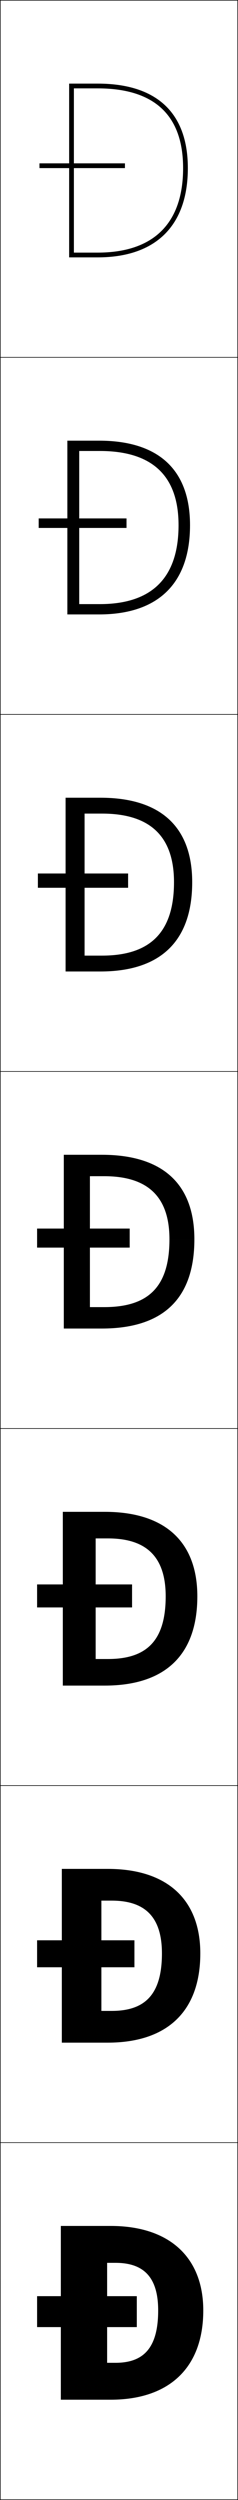 <?xml version="1.0" encoding="utf-8"?>
<!-- Generator: Adobe Illustrator 11 Build 225, SVG Export Plug-In . SVG Version: 6.0.0 Build 78)  -->
<!DOCTYPE svg PUBLIC "-//W3C//DTD SVG 1.0//EN"    "http://www.w3.org/TR/2001/REC-SVG-20010904/DTD/svg10.dtd">
<svg  xmlns="http://www.w3.org/2000/svg" xmlns:xlink="http://www.w3.org/1999/xlink" xmlns:a="http://ns.adobe.com/AdobeSVGViewerExtensions/3.0/"
	 width="100.25" height="1050.25" viewBox="0 0 100.25 1050.25" overflow="visible" enable-background="new 0 0 100.25 1050.25"
	 xml:space="preserve">
		<g id="レイヤー1">
			<g>
				<rect x="0.125" y="0.125" fill="none" stroke="#000000" stroke-width="0.25" width="100" height="150"/> 
				<rect x="0.125" y="150.125" fill="none" stroke="#000000" stroke-width="0.25" width="100" height="150"/> 
				<rect x="0.125" y="300.125" fill="none" stroke="#000000" stroke-width="0.25" width="100" height="150"/> 
				<rect x="0.125" y="450.125" fill="none" stroke="#000000" stroke-width="0.25" width="100" height="150"/> 
				<rect x="0.125" y="600.125" fill="none" stroke="#000000" stroke-width="0.25" width="100" height="150"/> 
				<rect x="0.125" y="750.125" fill="none" stroke="#000000" stroke-width="0.25" width="100" height="150"/> 
				<rect x="0.125" y="900.125" fill="none" stroke="#000000" stroke-width="0.25" width="100" height="150"/> 
			</g>
			<g>
				<g>
					<g>
						<path d="M31.125,37.125h10c23.888,0,36,11.271,36,33.5h2c0-23.224-13.141-35.5-38-35.5h-12v73h12
							c24.505,0,38-13.318,38-37.5h-2c0,23.224-12.449,35.5-36,35.5h-10V37.125z"/>
					</g>
					<rect x="16.625" y="68.625" width="36" height="2"/> 
				</g>
				<g>
					<path d="M42.042,253.792c21.888,0,33.167-10.996,33.167-33.167h4.833
						c0,24.534-13.492,37.5-38.333,37.5H28.375v-73h13.333c25.19,0,38.333,12.334,38.333,35.5
						h-4.833c0-20.899-11.234-31.167-33.167-31.167h-8.667v64.333H42.042z"/>
					<rect x="16.292" y="217.792" width="37" height="4"/> 
				</g>
				<g>
					<path d="M42.958,401.458c20.227,0,30.333-9.716,30.333-30.833h7.667
						c0,24.885-13.489,37.5-38.667,37.5H27.625v-73h14.667c25.52,0,38.667,12.393,38.667,35.5
						h-7.667c0-19.569-10.357-28.833-30.333-28.833H35.625v59.667H42.958z"/>
					<rect x="15.958" y="366.958" width="38" height="6"/> 
				</g>
				<g>
					<path d="M43.875,549.125c18.564,0,27.5-8.436,27.5-28.5h10.5c0,25.237-13.486,37.5-39,37.5h-16v-73h16
						c25.851,0,39,12.451,39,35.5h-10.5c0-18.239-9.479-26.5-27.5-26.5h-6v55H43.875z"/>
					<rect x="15.625" y="516.125" width="39" height="8"/> 
				</g>
				<g>
					<path d="M45.458,696.958c16.237,0,24.333-7.595,24.333-26.333h13.333
						c0,24.859-13.792,37.5-39,37.5H26.458v-73h17.667c25.559,0,39,12.771,39,35.5H69.792
						c0-16.956-8.48-24.333-24.333-24.333h-5.167v50.666H45.458z"/>
					<rect x="15.625" y="665.625" width="40" height="9.666"/> 
				</g>
				<g>
					<path d="M47.042,844.792c13.909,0,21.167-6.755,21.167-24.166H84.375
						c0,24.481-14.098,37.5-39,37.5H26.042v-73H45.375c25.268,0,39,13.091,39,35.5H68.208
						c0-15.674-7.482-22.167-21.167-22.167h-4.333v46.333H47.042z"/>
					<rect x="15.625" y="815.125" width="41" height="11.333"/> 
				</g>
				<g>
					<path d="M45.125,950.626v42h3.5c11.581,0,18-5.915,18-22h19c0,24.104-14.404,37.5-39,37.5h-21v-73h21
						c24.976,0,39,13.411,39,35.5h-19c0-14.391-6.484-20-18-20H45.125z"/>
					<rect x="15.625" y="964.625" width="42" height="13"/> 
				</g>
			</g>
		</g>
	</svg>

